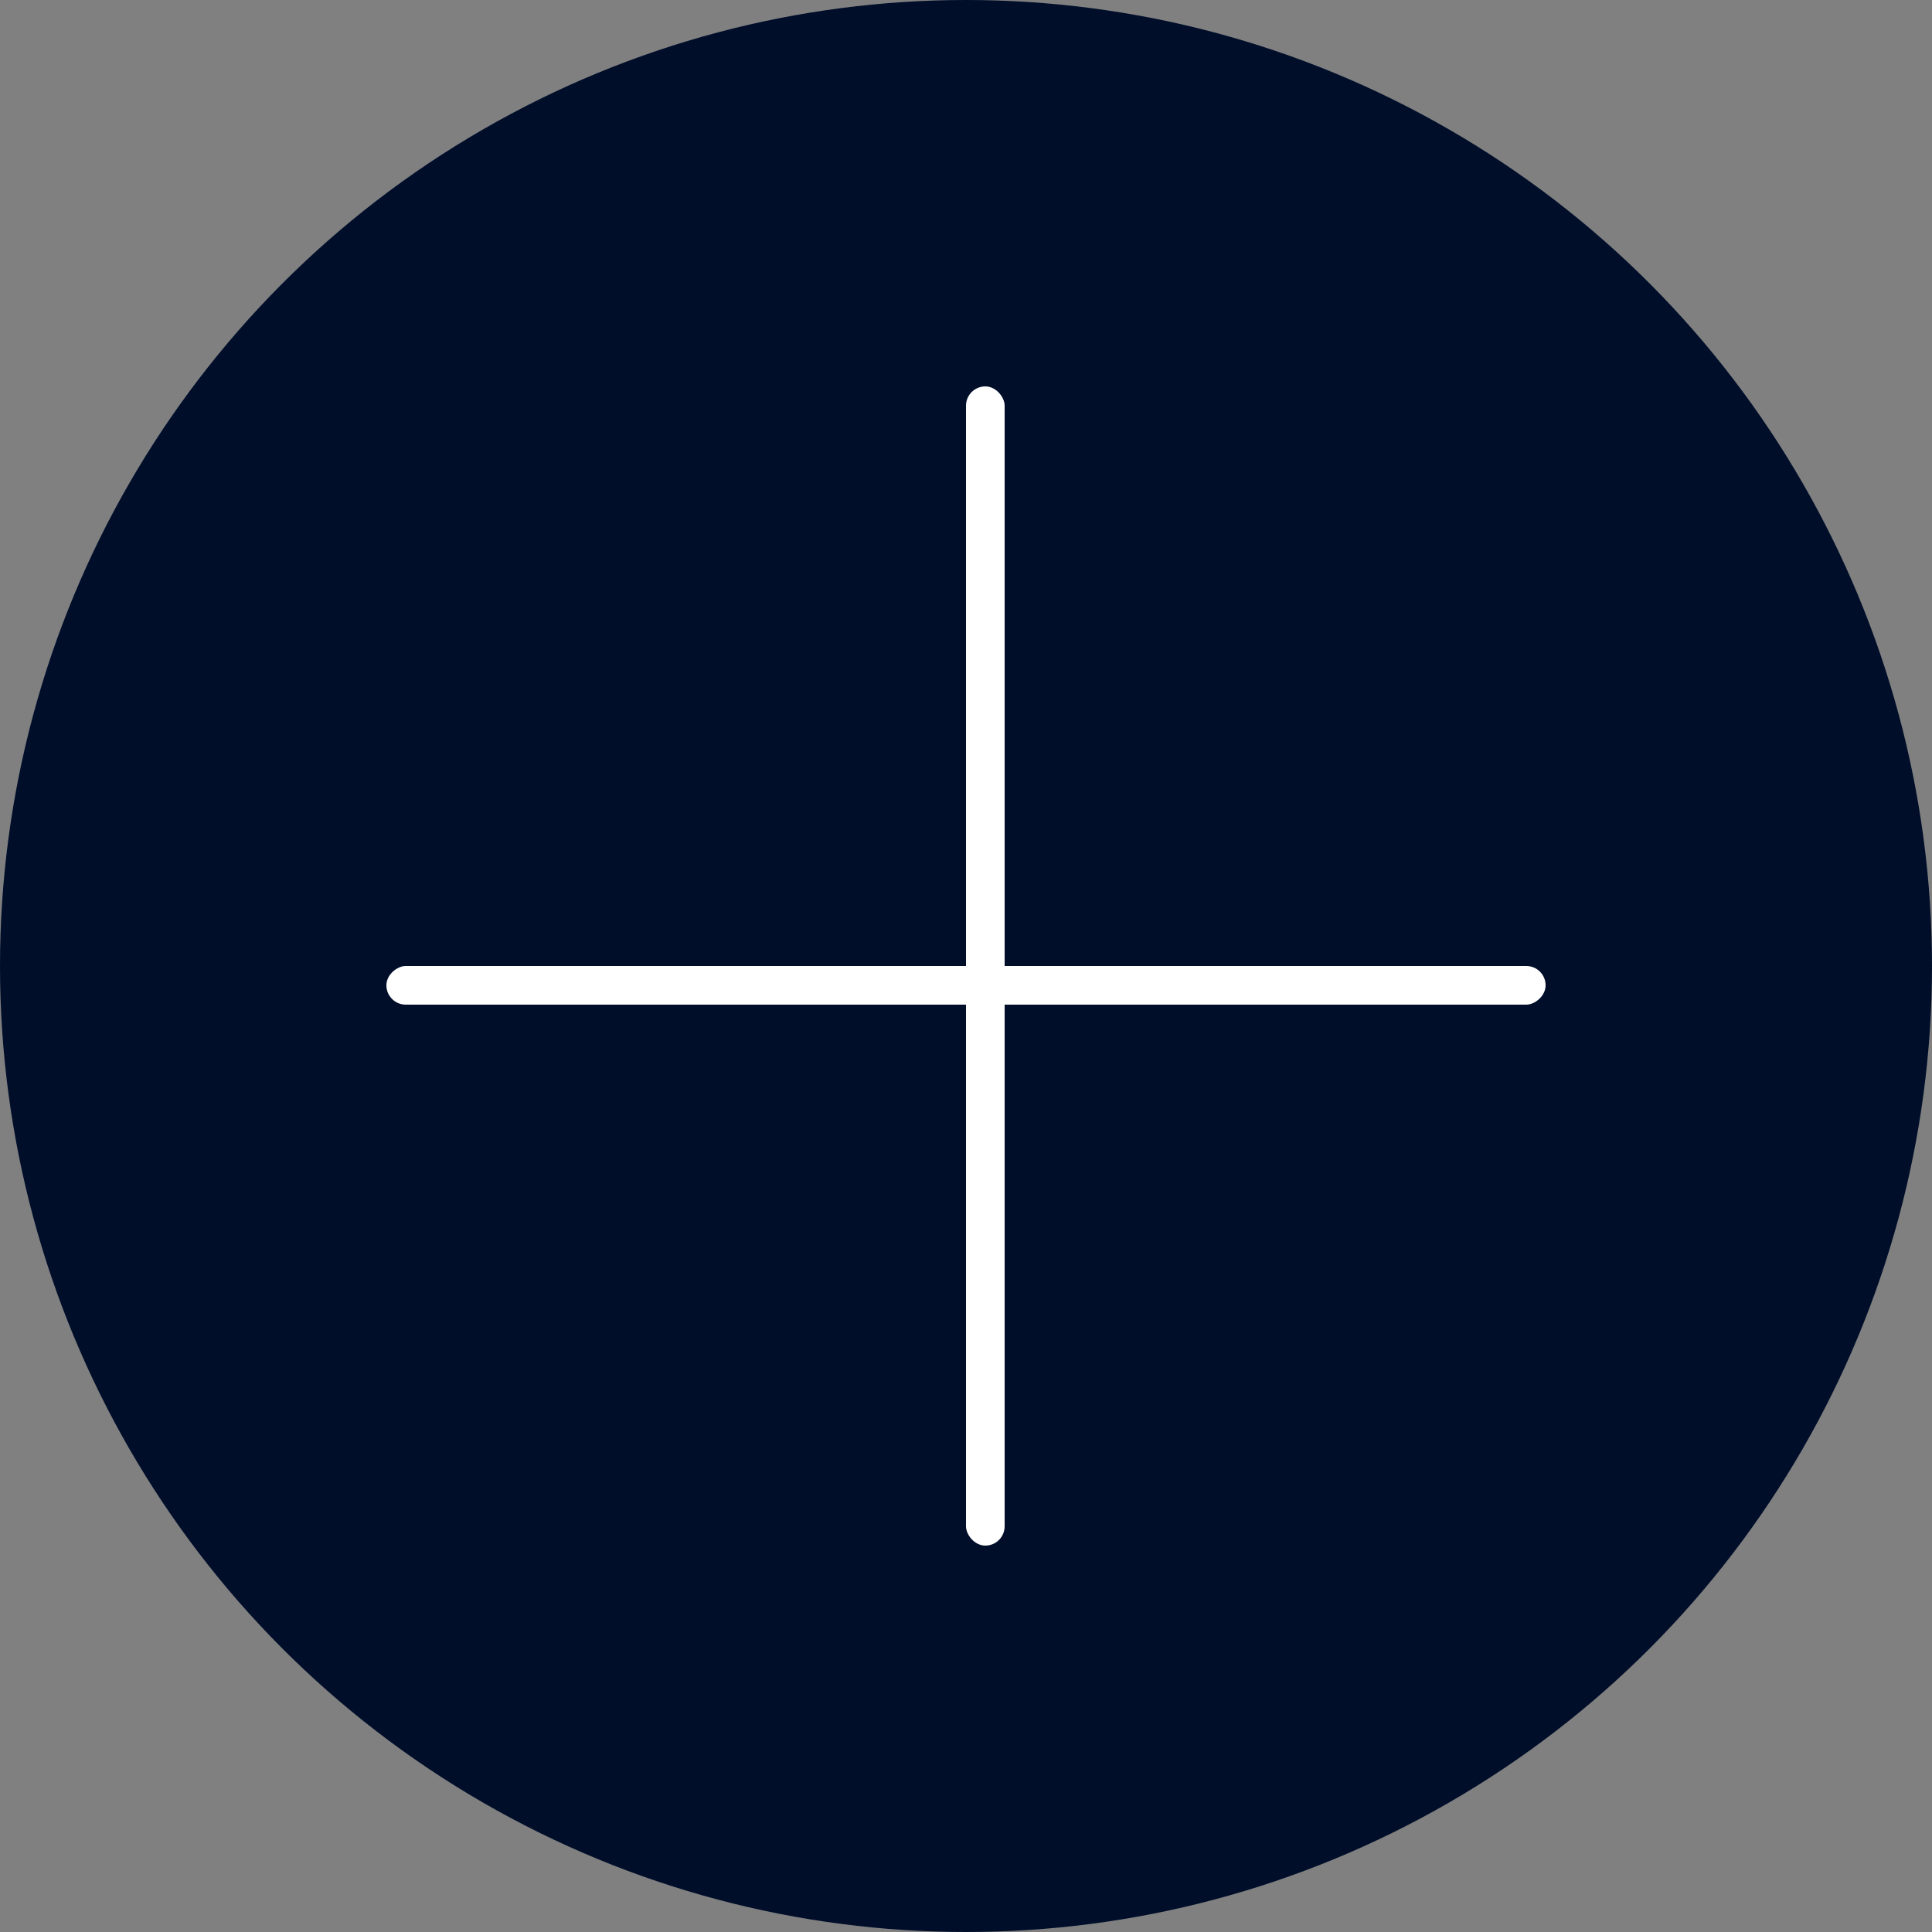 <svg width="50" height="50" viewBox="0 0 50 50" fill="none" xmlns="http://www.w3.org/2000/svg">
<rect x="0" y="0" width="50" height="50" fill="#808080" stroke="none"/>
<circle cx="25" cy="25" r="25" fill="#000E2A"/>
<rect x="25" y="10" width="1" height="30" rx="0.5" fill="white"/>
<rect x="10" y="26" width="1" height="30" rx="0.5" transform="rotate(-90 10 26)" fill="white"/>
</svg>